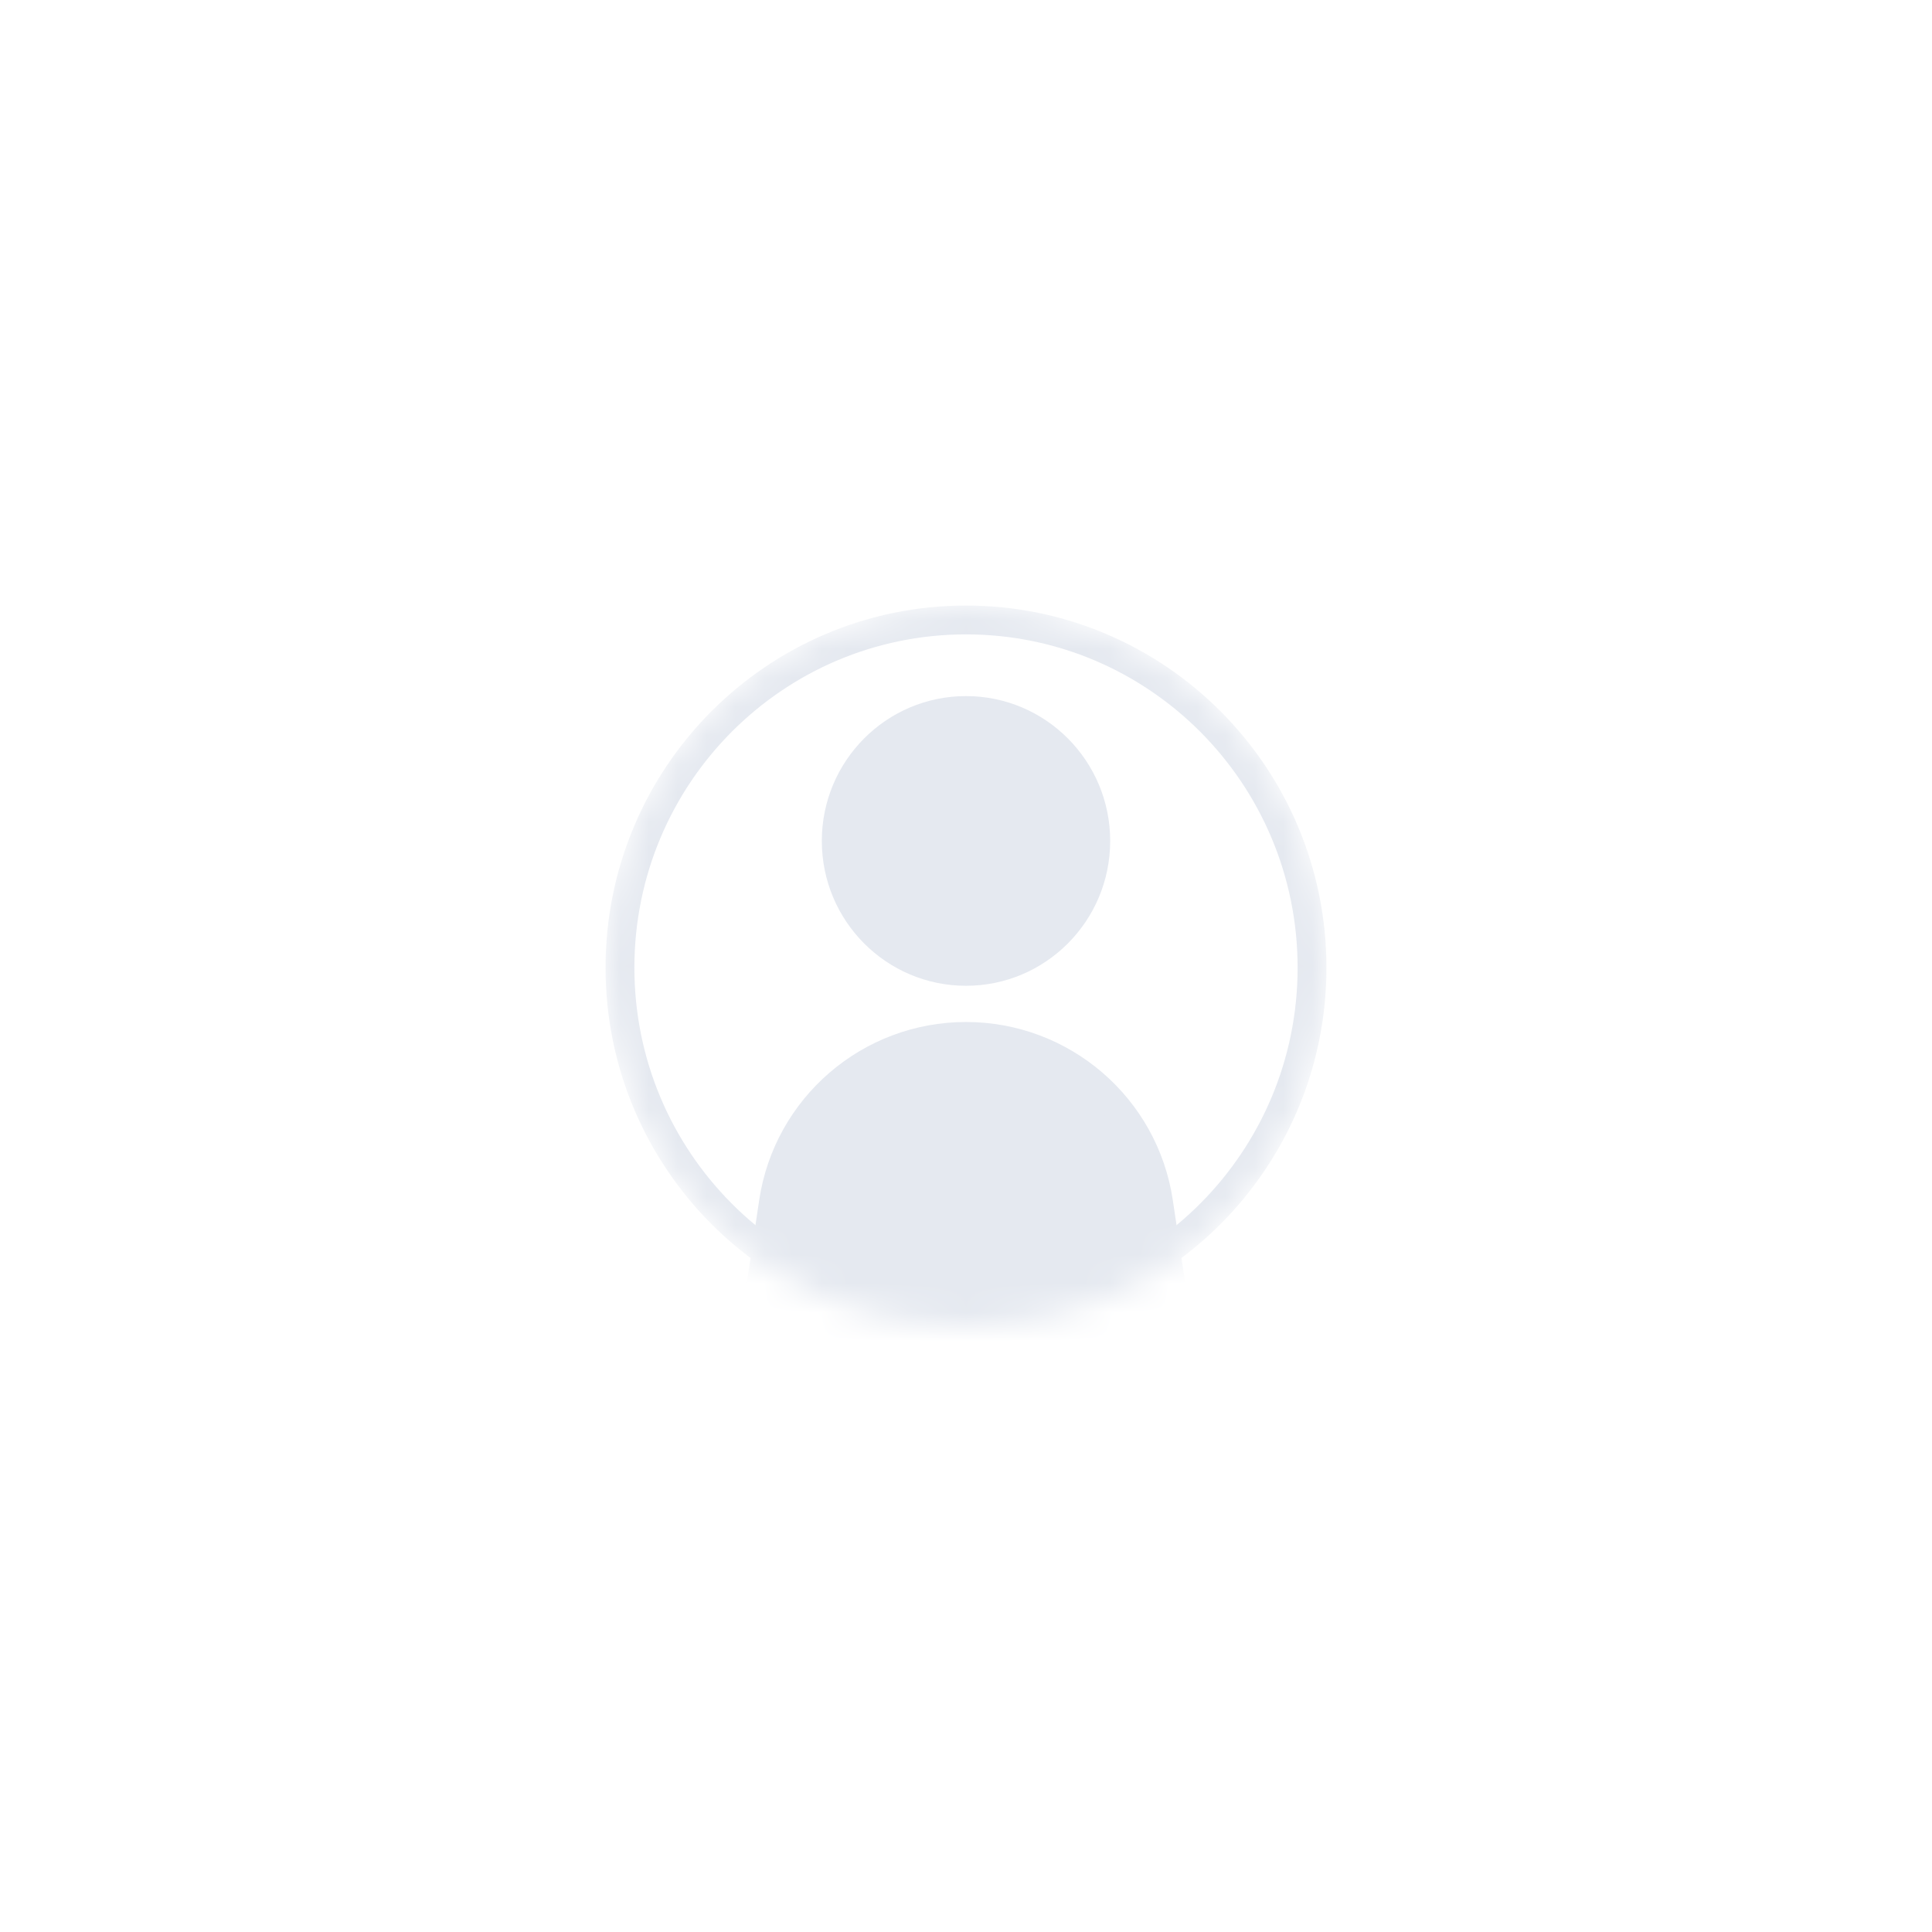 <svg width="67" height="67" viewBox="0 0 67 67" fill="none" xmlns="http://www.w3.org/2000/svg">
<mask id="mask0_355_21" style="mask-type:alpha" maskUnits="userSpaceOnUse" x="21" y="21" width="25" height="25">
<circle cx="33.5" cy="33.5" r="12.5" fill="#D9D9D9"/>
</mask>
<g mask="url(#mask0_355_21)">
<path d="M45.5 33.558C45.5 40.22 40.125 45.616 33.5 45.616C26.875 45.616 21.5 40.22 21.5 33.558C21.5 26.896 26.875 21.5 33.5 21.5C40.125 21.5 45.5 26.896 45.5 33.558Z" stroke="#E5E9F0"/>
<path d="M26.822 41.697C27.315 38.39 30.156 35.942 33.5 35.942C36.844 35.942 39.685 38.39 40.178 41.697L41.045 47.5H25.955L26.822 41.697Z" fill="#E5E9F0" stroke="#E5E9F0"/>
<ellipse cx="33.5" cy="29.163" rx="5" ry="5.023" fill="#E5E9F0"/>
</g>
</svg>
